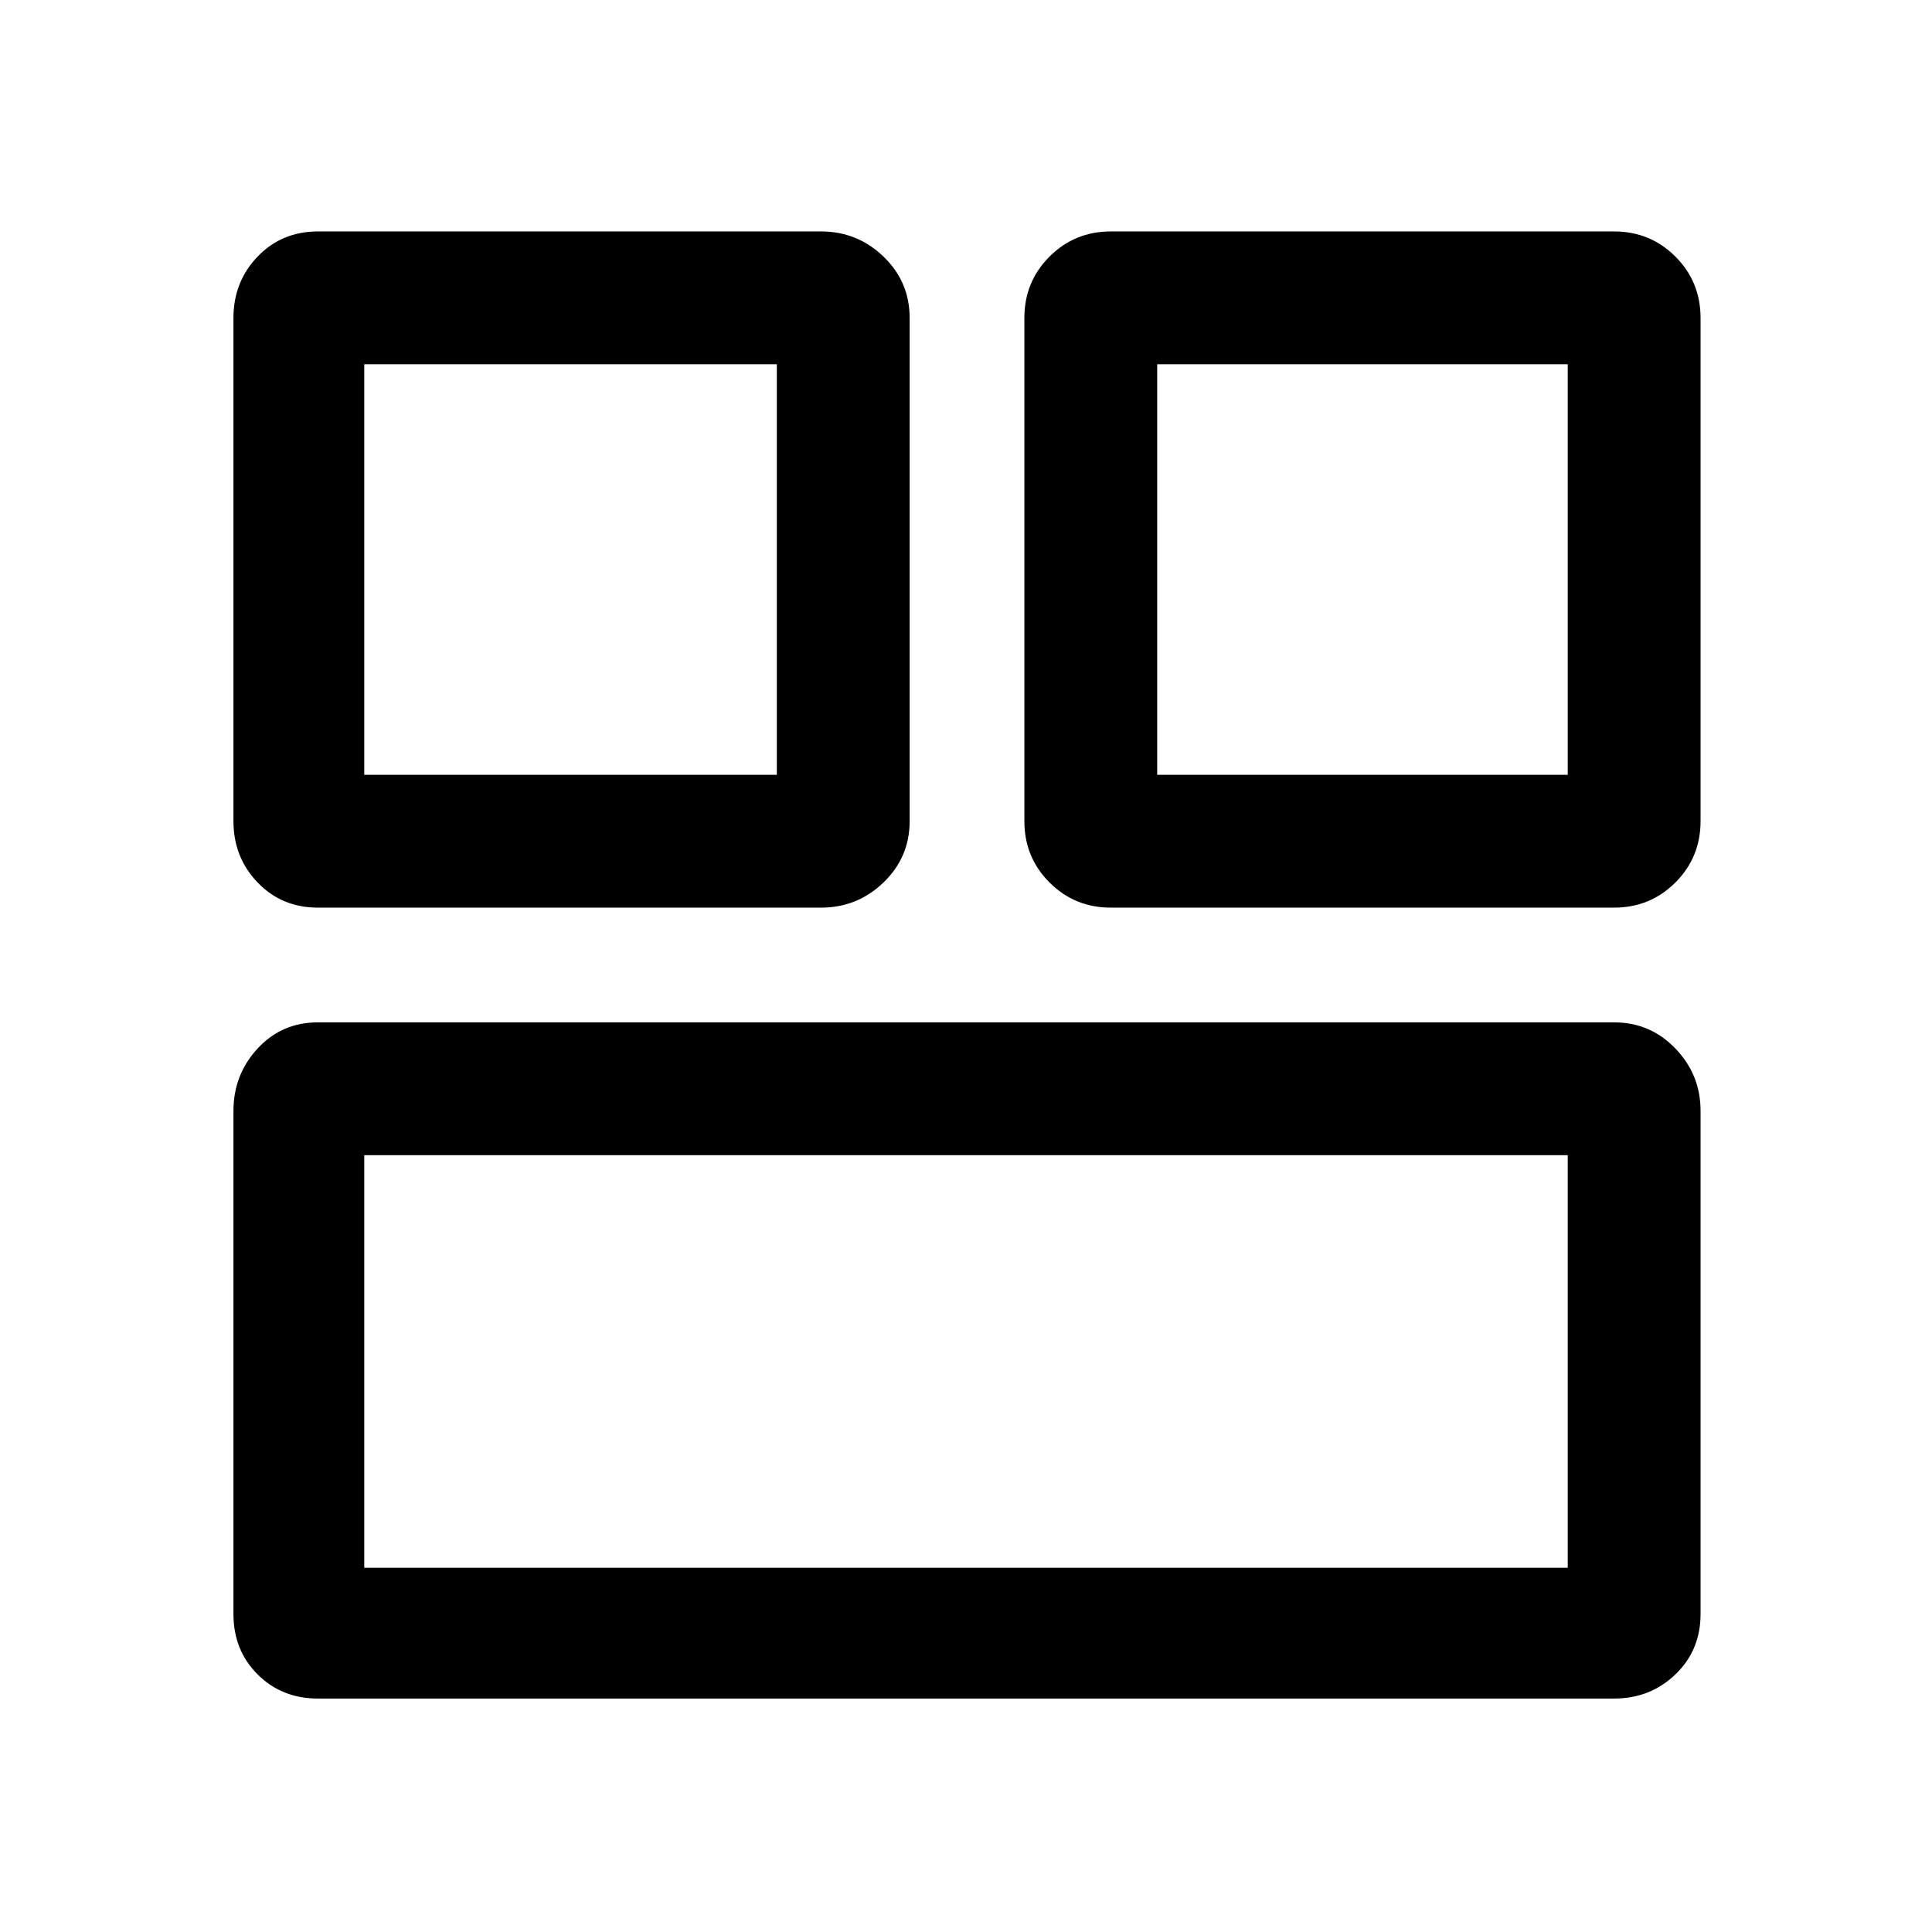 <svg xmlns="http://www.w3.org/2000/svg" height="48" width="48"><path d="M28.75 19.25H38.95V9.05H28.75ZM9.05 19.25H19.3V9.05H9.05ZM9.05 38.95H38.95V28.7H9.05ZM27.6 22.55Q26.7 22.55 26.075 21.925Q25.45 21.3 25.45 20.4V7.9Q25.45 7 26.075 6.375Q26.7 5.75 27.6 5.75H40.1Q41 5.75 41.625 6.375Q42.25 7 42.25 7.9V20.4Q42.25 21.3 41.625 21.925Q41 22.55 40.1 22.55ZM7.9 22.55Q7 22.55 6.4 21.925Q5.8 21.3 5.8 20.4V7.9Q5.8 7 6.4 6.375Q7 5.75 7.9 5.75H20.4Q21.3 5.75 21.95 6.375Q22.6 7 22.6 7.9V20.4Q22.6 21.3 21.95 21.925Q21.3 22.55 20.4 22.55ZM7.9 42.2Q7 42.2 6.4 41.6Q5.8 41 5.8 40.1V27.6Q5.8 26.7 6.4 26.05Q7 25.4 7.9 25.4H40.1Q41 25.4 41.625 26.05Q42.25 26.7 42.25 27.6V40.1Q42.25 41 41.625 41.6Q41 42.2 40.1 42.2Z"/></svg>